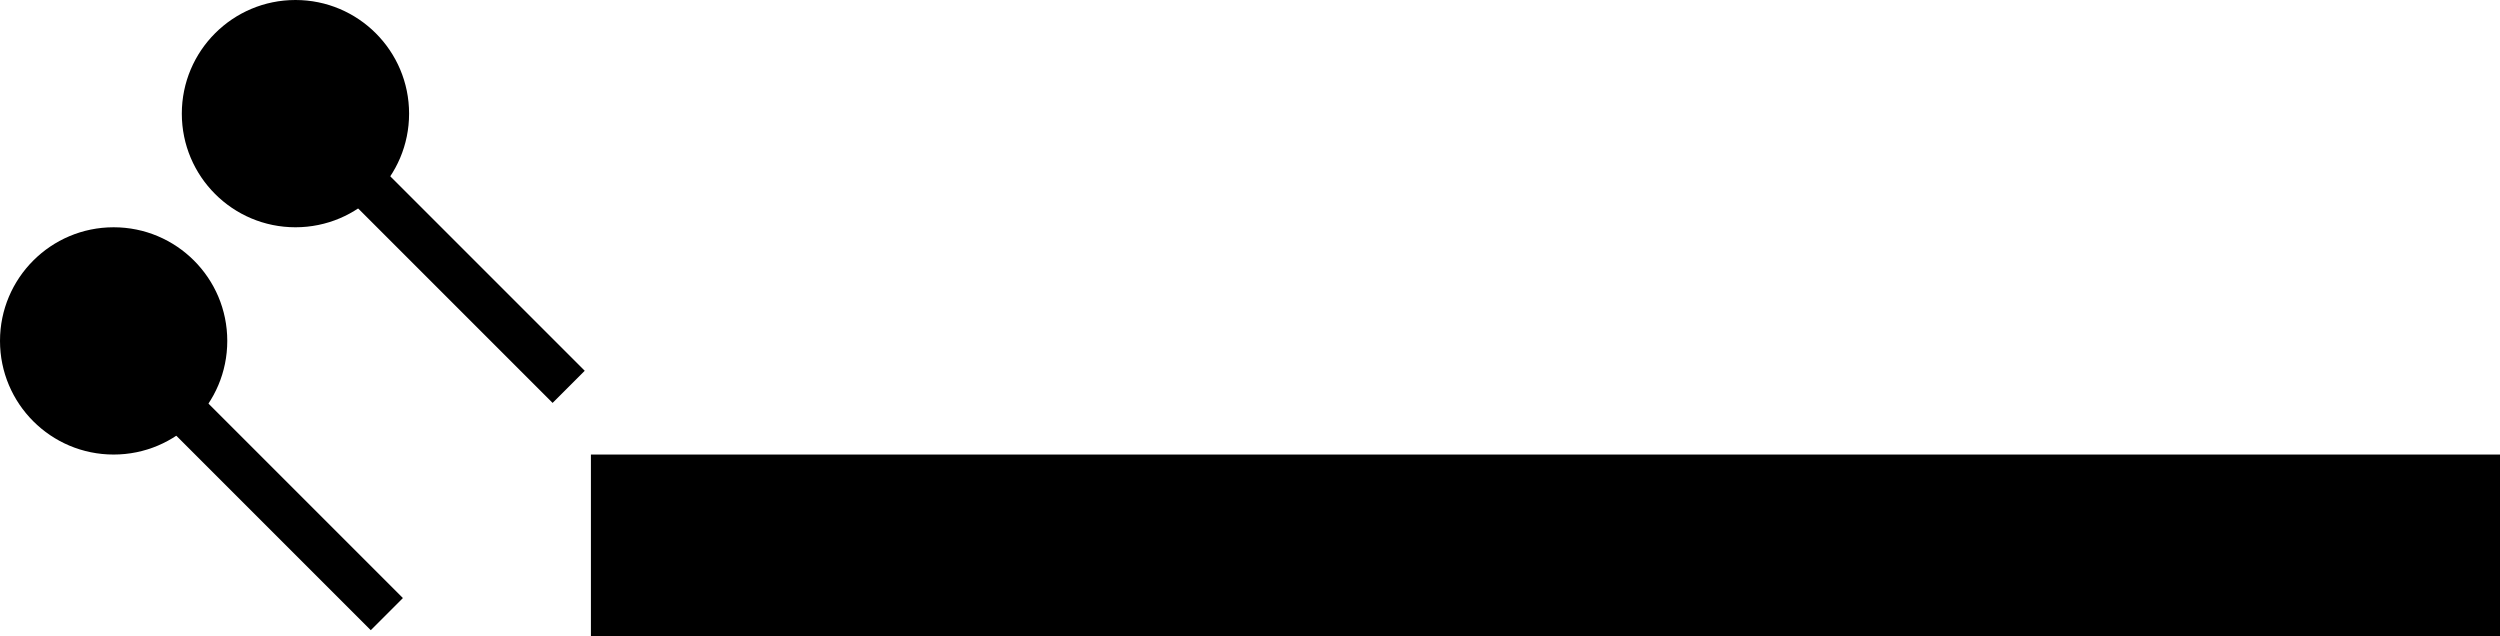 <?xml version="1.0" encoding="UTF-8" standalone="no"?>
<svg
   xmlns:dc="http://purl.org/dc/elements/1.1/"
   xmlns:cc="http://creativecommons.org/ns#"
   xmlns:rdf="http://www.w3.org/1999/02/22-rdf-syntax-ns#"
   xmlns:svg="http://www.w3.org/2000/svg"
   xmlns="http://www.w3.org/2000/svg"
   xmlns:sodipodi="http://sodipodi.sourceforge.net/DTD/sodipodi-0.dtd"
   xmlns:inkscape="http://www.inkscape.org/namespaces/inkscape"
   version="1.0"
   width="55"
   height="14"
   id="svg2"
   inkscape:version="0.47 r22583"
   sodipodi:docname="05-01-005-01-02-08.svg">
  <defs
     id="defs14">
    <inkscape:perspective
       sodipodi:type="inkscape:persp3d"
       inkscape:vp_x="0 : 5.5 : 1"
       inkscape:vp_y="0 : 1000 : 0"
       inkscape:vp_z="10 : 5.5 : 1"
       inkscape:persp3d-origin="5 : 3.6666667 : 1"
       id="perspective16" />
  </defs>
  <sodipodi:namedview
     pagecolor="#ffffff"
     bordercolor="#666666"
     borderopacity="1"
     objecttolerance="10"
     gridtolerance="10"
     guidetolerance="10"
     inkscape:pageopacity="0"
     inkscape:pageshadow="2"
     inkscape:window-width="917"
     inkscape:window-height="792"
     id="namedview12"
     showgrid="true"
     inkscape:zoom="14.836364"
     inkscape:cx="27.5"
     inkscape:cy="7"
     inkscape:window-x="313"
     inkscape:window-y="0"
     inkscape:window-maximized="0"
     inkscape:current-layer="svg2"
     showborder="true"
     inkscape:showpageshadow="true">
    <inkscape:grid
       type="xygrid"
       id="grid2822"
       empspacing="5"
       visible="true"
       enabled="true"
       snapvisiblegridlinesonly="true" />
  </sodipodi:namedview>
  <path
     style="fill:#000000;fill-opacity:1;stroke:none"
     d="m 13,14 42,0 0,-4 -42,0 0,4 z"
     id="rect2813" />
  <path
     style="fill:#000000;fill-opacity:1;stroke:none"
     d="M 3.207,8.914 3.914,8.207 8.864,13.157 8.157,13.864 3.207,8.914 z"
     id="rect2815" />
  <path
     style="fill:#000000;fill-opacity:1;stroke:none"
     d="M 5,7.5 C 5,8.881 3.881,10 2.5,10 1.119,10 -9.9999934e-7,8.881 0,7.5 c 0,-1.381 1.119,-2.5 2.5,-2.5 1.381,0 2.5,1.119 2.5,2.5 z"
     id="path2815" />
  <path
     id="path2816"
     d="M 7.207,3.914 7.914,3.207 12.864,8.157 12.157,8.864 7.207,3.914 z"
     style="fill:#000000;fill-opacity:1;stroke:none" />
  <path
     id="path2818"
     d="m 9,2.5 c -10e-7,1.381 -1.119,2.5 -2.5,2.5 -1.381,-1e-6 -2.5,-1.119 -2.5,-2.5 0,-1.381 1.119,-2.5 2.5,-2.5 1.381,0 2.5,1.119 2.5,2.5 z"
     style="fill:#000000;fill-opacity:1;stroke:none" />
</svg>
